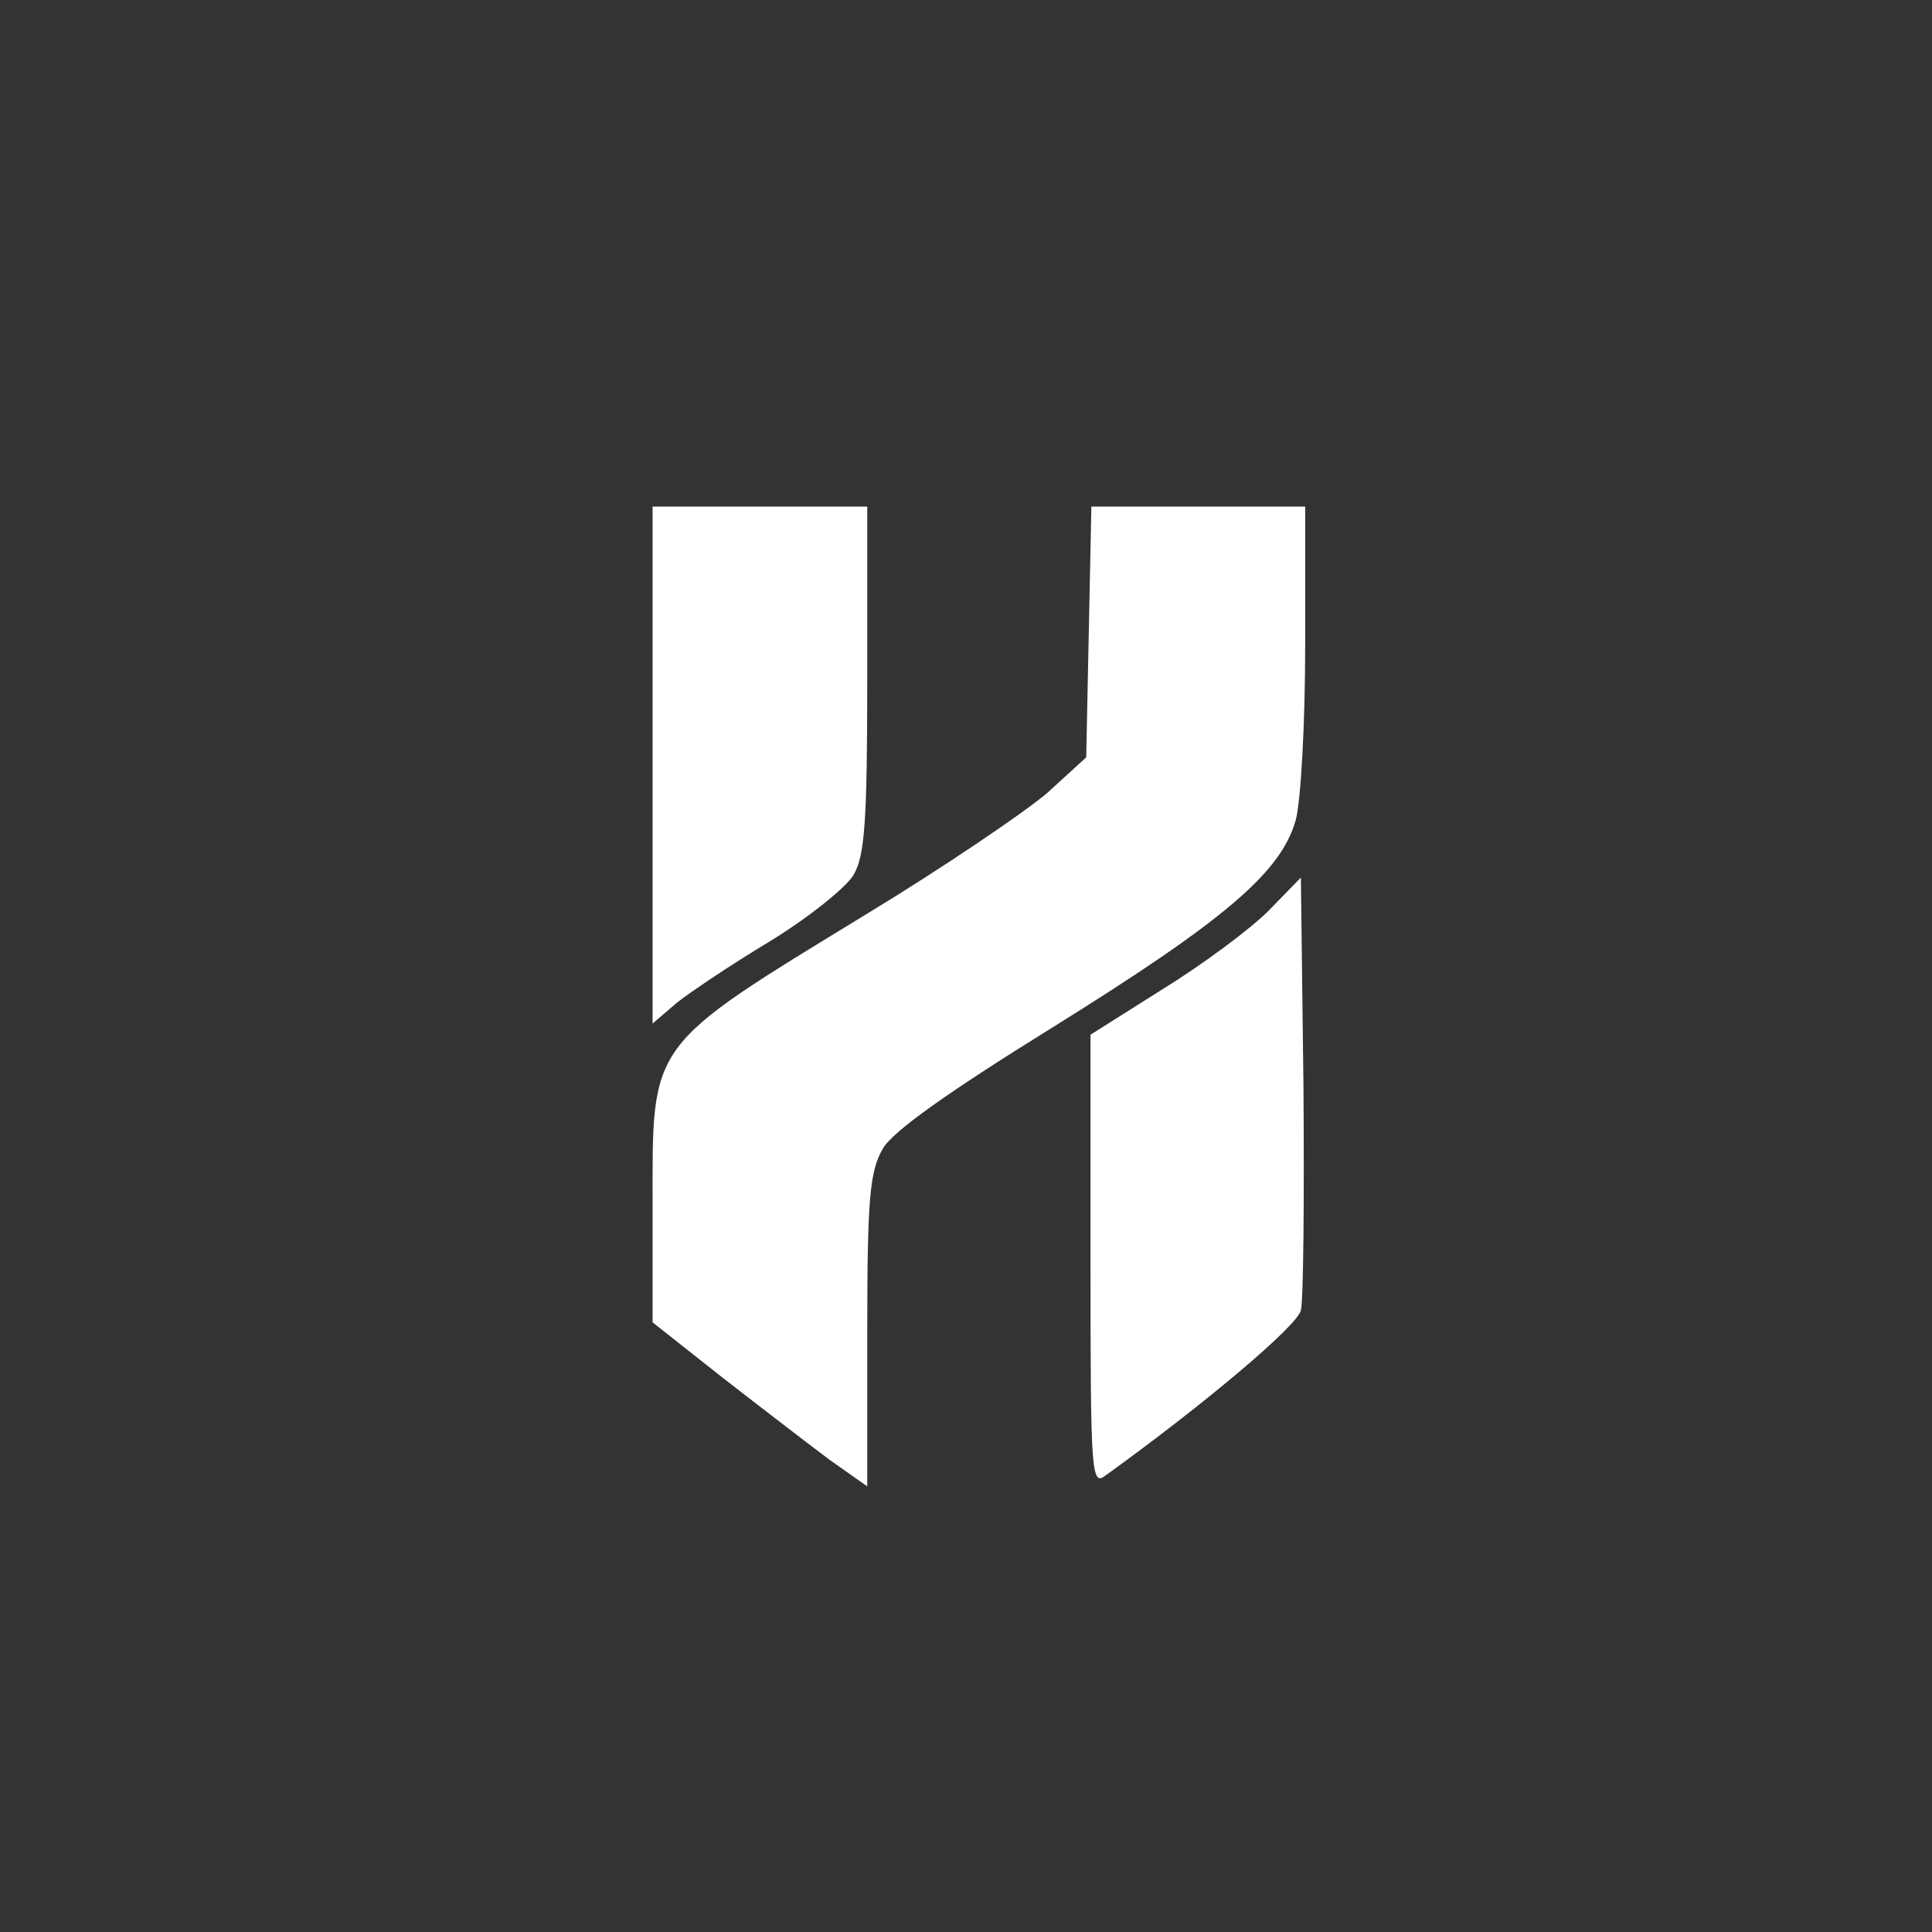 <?xml version="1.0" standalone="no"?>
<!DOCTYPE svg PUBLIC "-//W3C//DTD SVG 20010904//EN"
 "http://www.w3.org/TR/2001/REC-SVG-20010904/DTD/svg10.dtd">
<svg version="1.0" xmlns="http://www.w3.org/2000/svg"
 width="225pt" height="225pt" viewBox="0 0 225 225"
 preserveAspectRatio="xMidYMid meet">

<rect x="0" y="0" width="225" height="225" fill="#333333" stroke="none"/>

<g transform="translate(0,225) scale(0.1,-0.1)"
fill="white" stroke="none" >
<path d="M760 1359 l0 -301 28 24 c15 12 64 45 109 72 44 27 88 62 97 77 13
22 16 61 16 228 l0 201 -125 0 -125 0 0 -301z"/>
<path d="M1268 1514 l-3 -146 -46 -42 c-26 -22 -120 -86 -209 -140 -257 -157
-250 -148 -250 -340 l0 -136 81 -64 c45 -35 101 -78 125 -96 l44 -31 0 181 c0
155 3 186 18 212 11 20 76 66 197 141 201 125 267 181 284 242 6 22 11 113 11
203 l0 162 -124 0 -125 0 -3 -146z"/>
<path d="M1477 1189 c-21 -21 -76 -62 -123 -91 l-84 -53 0 -263 c0 -252 1
-263 18 -250 115 83 223 174 227 192 3 11 4 130 3 262 l-3 242 -38 -39z"/>
</g>
</svg>
